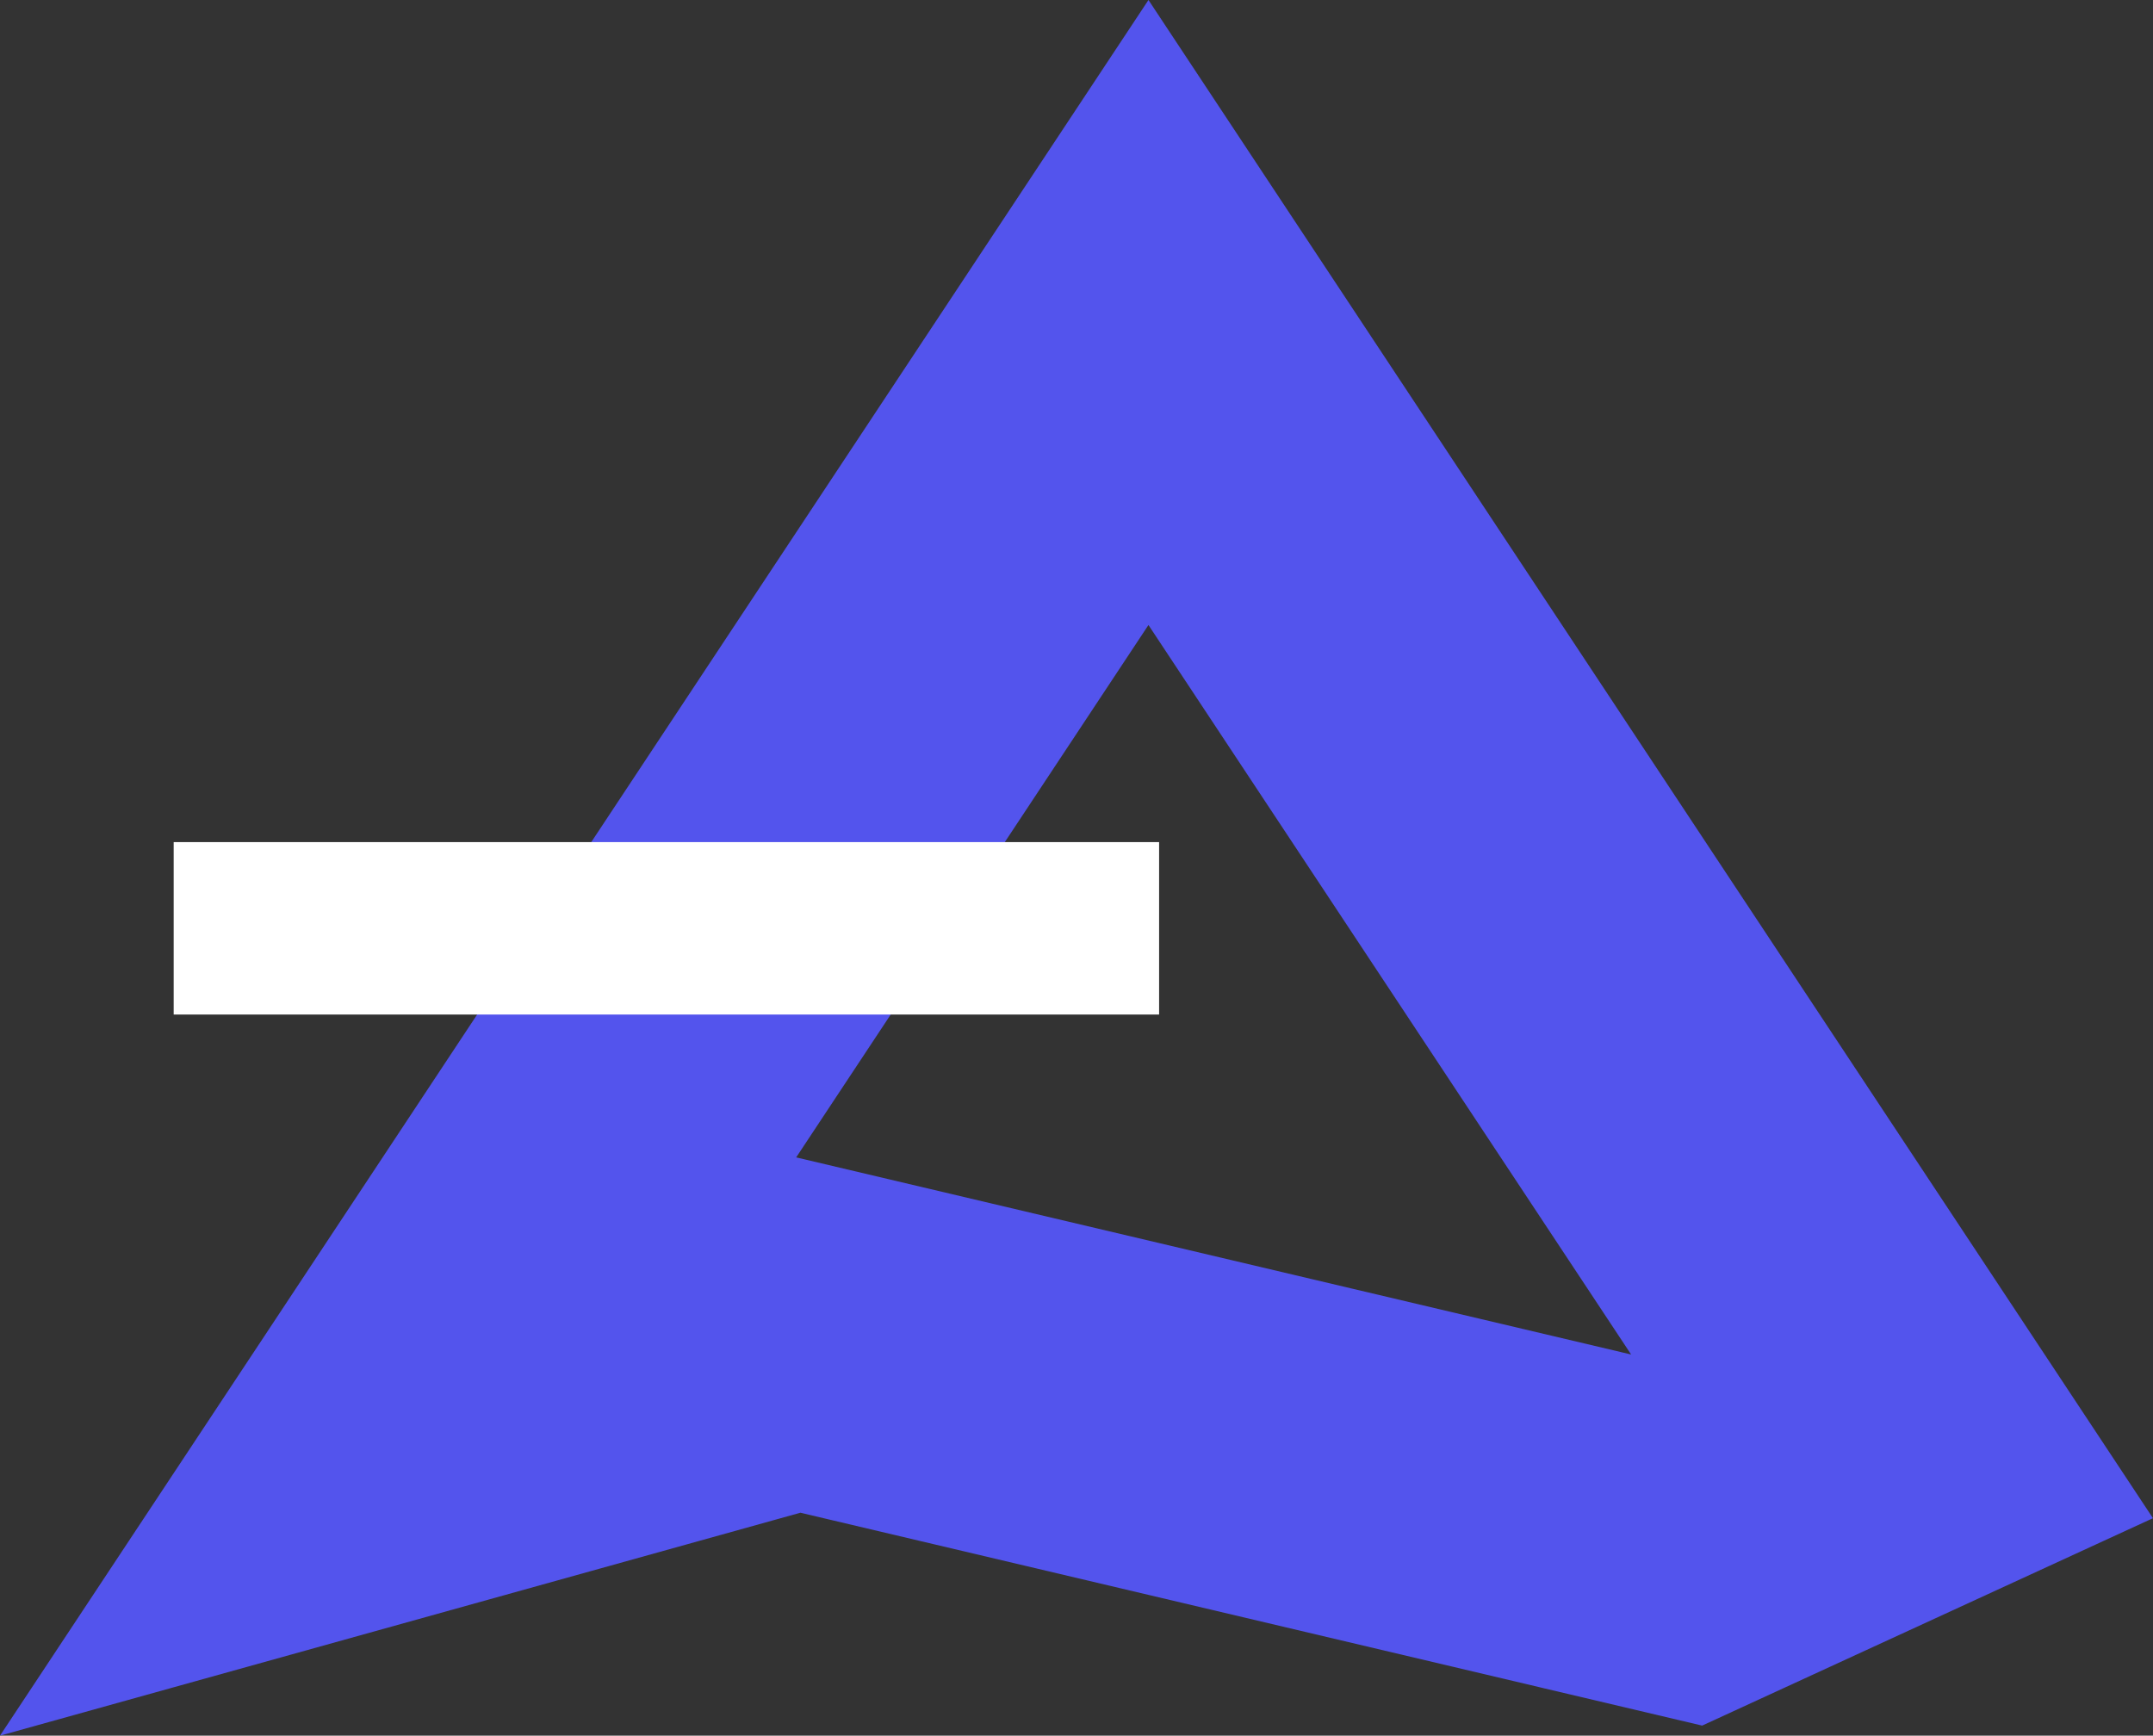 <svg xmlns="http://www.w3.org/2000/svg" width="43.697" height="35.23" viewBox="0 0 43.697 35.23">
  <rect x="0" y="0" width="43.697" height="35.23" fill="#333333" stroke="none"/>
  <g id="Groupe_116" data-name="Groupe 116" transform="translate(15.341 240.343)">
    <path id="Tracé_1" data-name="Tracé 1" d="M15.217,0,30.433,23l-4.347,2-2.064-.487-.049-.012L8.081,20.749,0,23Z" transform="translate(-7.249 -234)" fill="none" stroke="#5354ed" stroke-width="7"/>
    <line id="Ligne_2" data-name="Ligne 2" x2="20" transform="translate(-11.816 -221.5)" fill="none" stroke="#fff" stroke-width="3.5"/>
  </g>
</svg>

